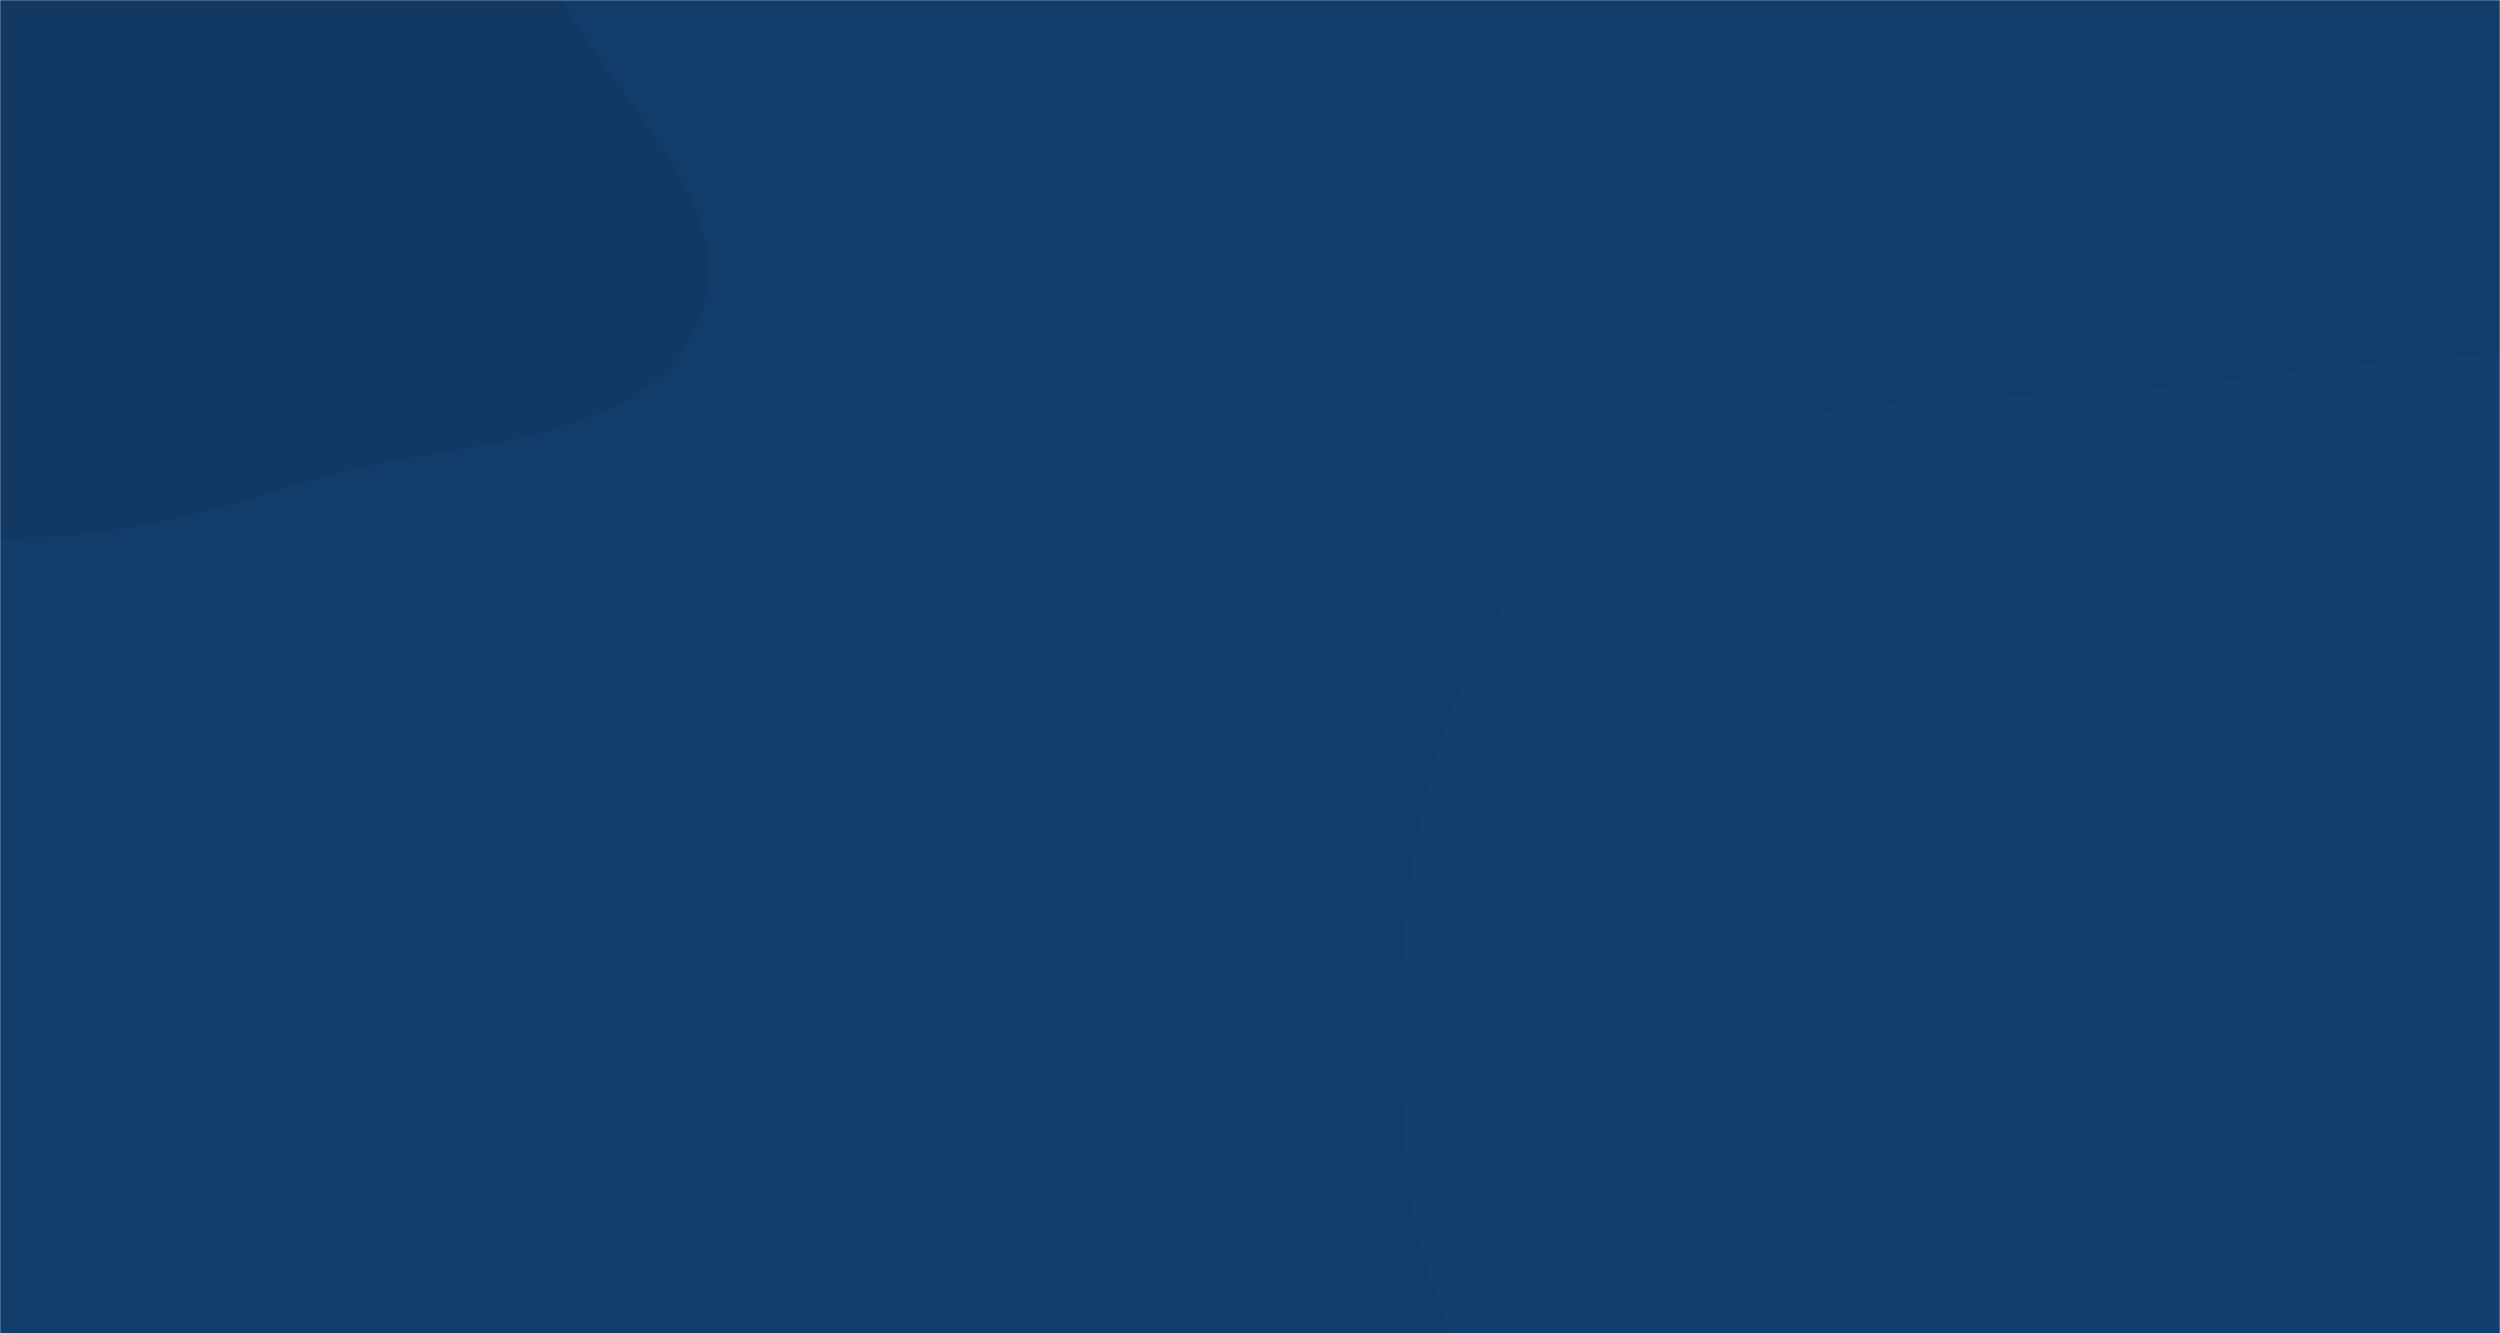 <svg xmlns="http://www.w3.org/2000/svg" version="1.1" xmlns:xlink="http://www.w3.org/1999/xlink" xmlns:svgjs="http://svgjs.com/svgjs" width="1440" height="768" preserveAspectRatio="none" viewBox="0 0 1440 768"><g mask="url(&quot;#SvgjsMask1020&quot;)" fill="none"><rect width="1440" height="768" x="0" y="0" fill="rgba(18, 60, 105, 1)"></rect><path d="M0,309.801C61.566,310.967,119.208,295.316,177.981,276.945C256.967,252.256,371.723,260.647,402.728,183.92C434.23,105.961,321.576,38.691,307.773,-44.251C294.469,-124.192,374.044,-217.123,325.222,-281.806C277.306,-345.289,170.873,-299.874,95.551,-325.418C15.309,-352.631,-48.639,-465.51,-127.863,-435.462C-209.45,-404.518,-192.261,-278.756,-232.124,-201.136C-260.274,-146.322,-316.177,-107.665,-327.33,-47.063C-338.68,14.612,-321.158,77.744,-293.833,134.189C-266.922,189.779,-226.715,238.599,-173.701,270.283C-121.677,301.375,-60.596,308.653,0,309.801" fill="#113964"></path><path d="M1440 1379.014C1564.403 1401.419 1705.357 1414.624 1809.827 1343.462 1913.902 1272.569 1922.461 1126.743 1976.987 1013.234 2032.846 896.95 2132.977 797.187 2134.207 668.188 2135.507 531.866 2086.76 386.156 1983.817 296.78 1883.714 209.87 1736.157 222.599 1604.376 208.186 1494.264 196.143 1388.763 204.776 1279.003 219.695 1149.413 237.309 997.311 211.944 903.829 303.405 810.08 395.128 797.936 547.064 811.017 677.566 822.694 794.062 910.524 882.059 971.829 981.806 1025.077 1068.444 1069.358 1158.28 1146.902 1224.07 1232.913 1297.043 1328.99 1359.021 1440 1379.014" fill="#133f6e"></path></g><defs><mask id="SvgjsMask1020"><rect width="1440" height="768" fill="#ffffff"></rect></mask></defs></svg>